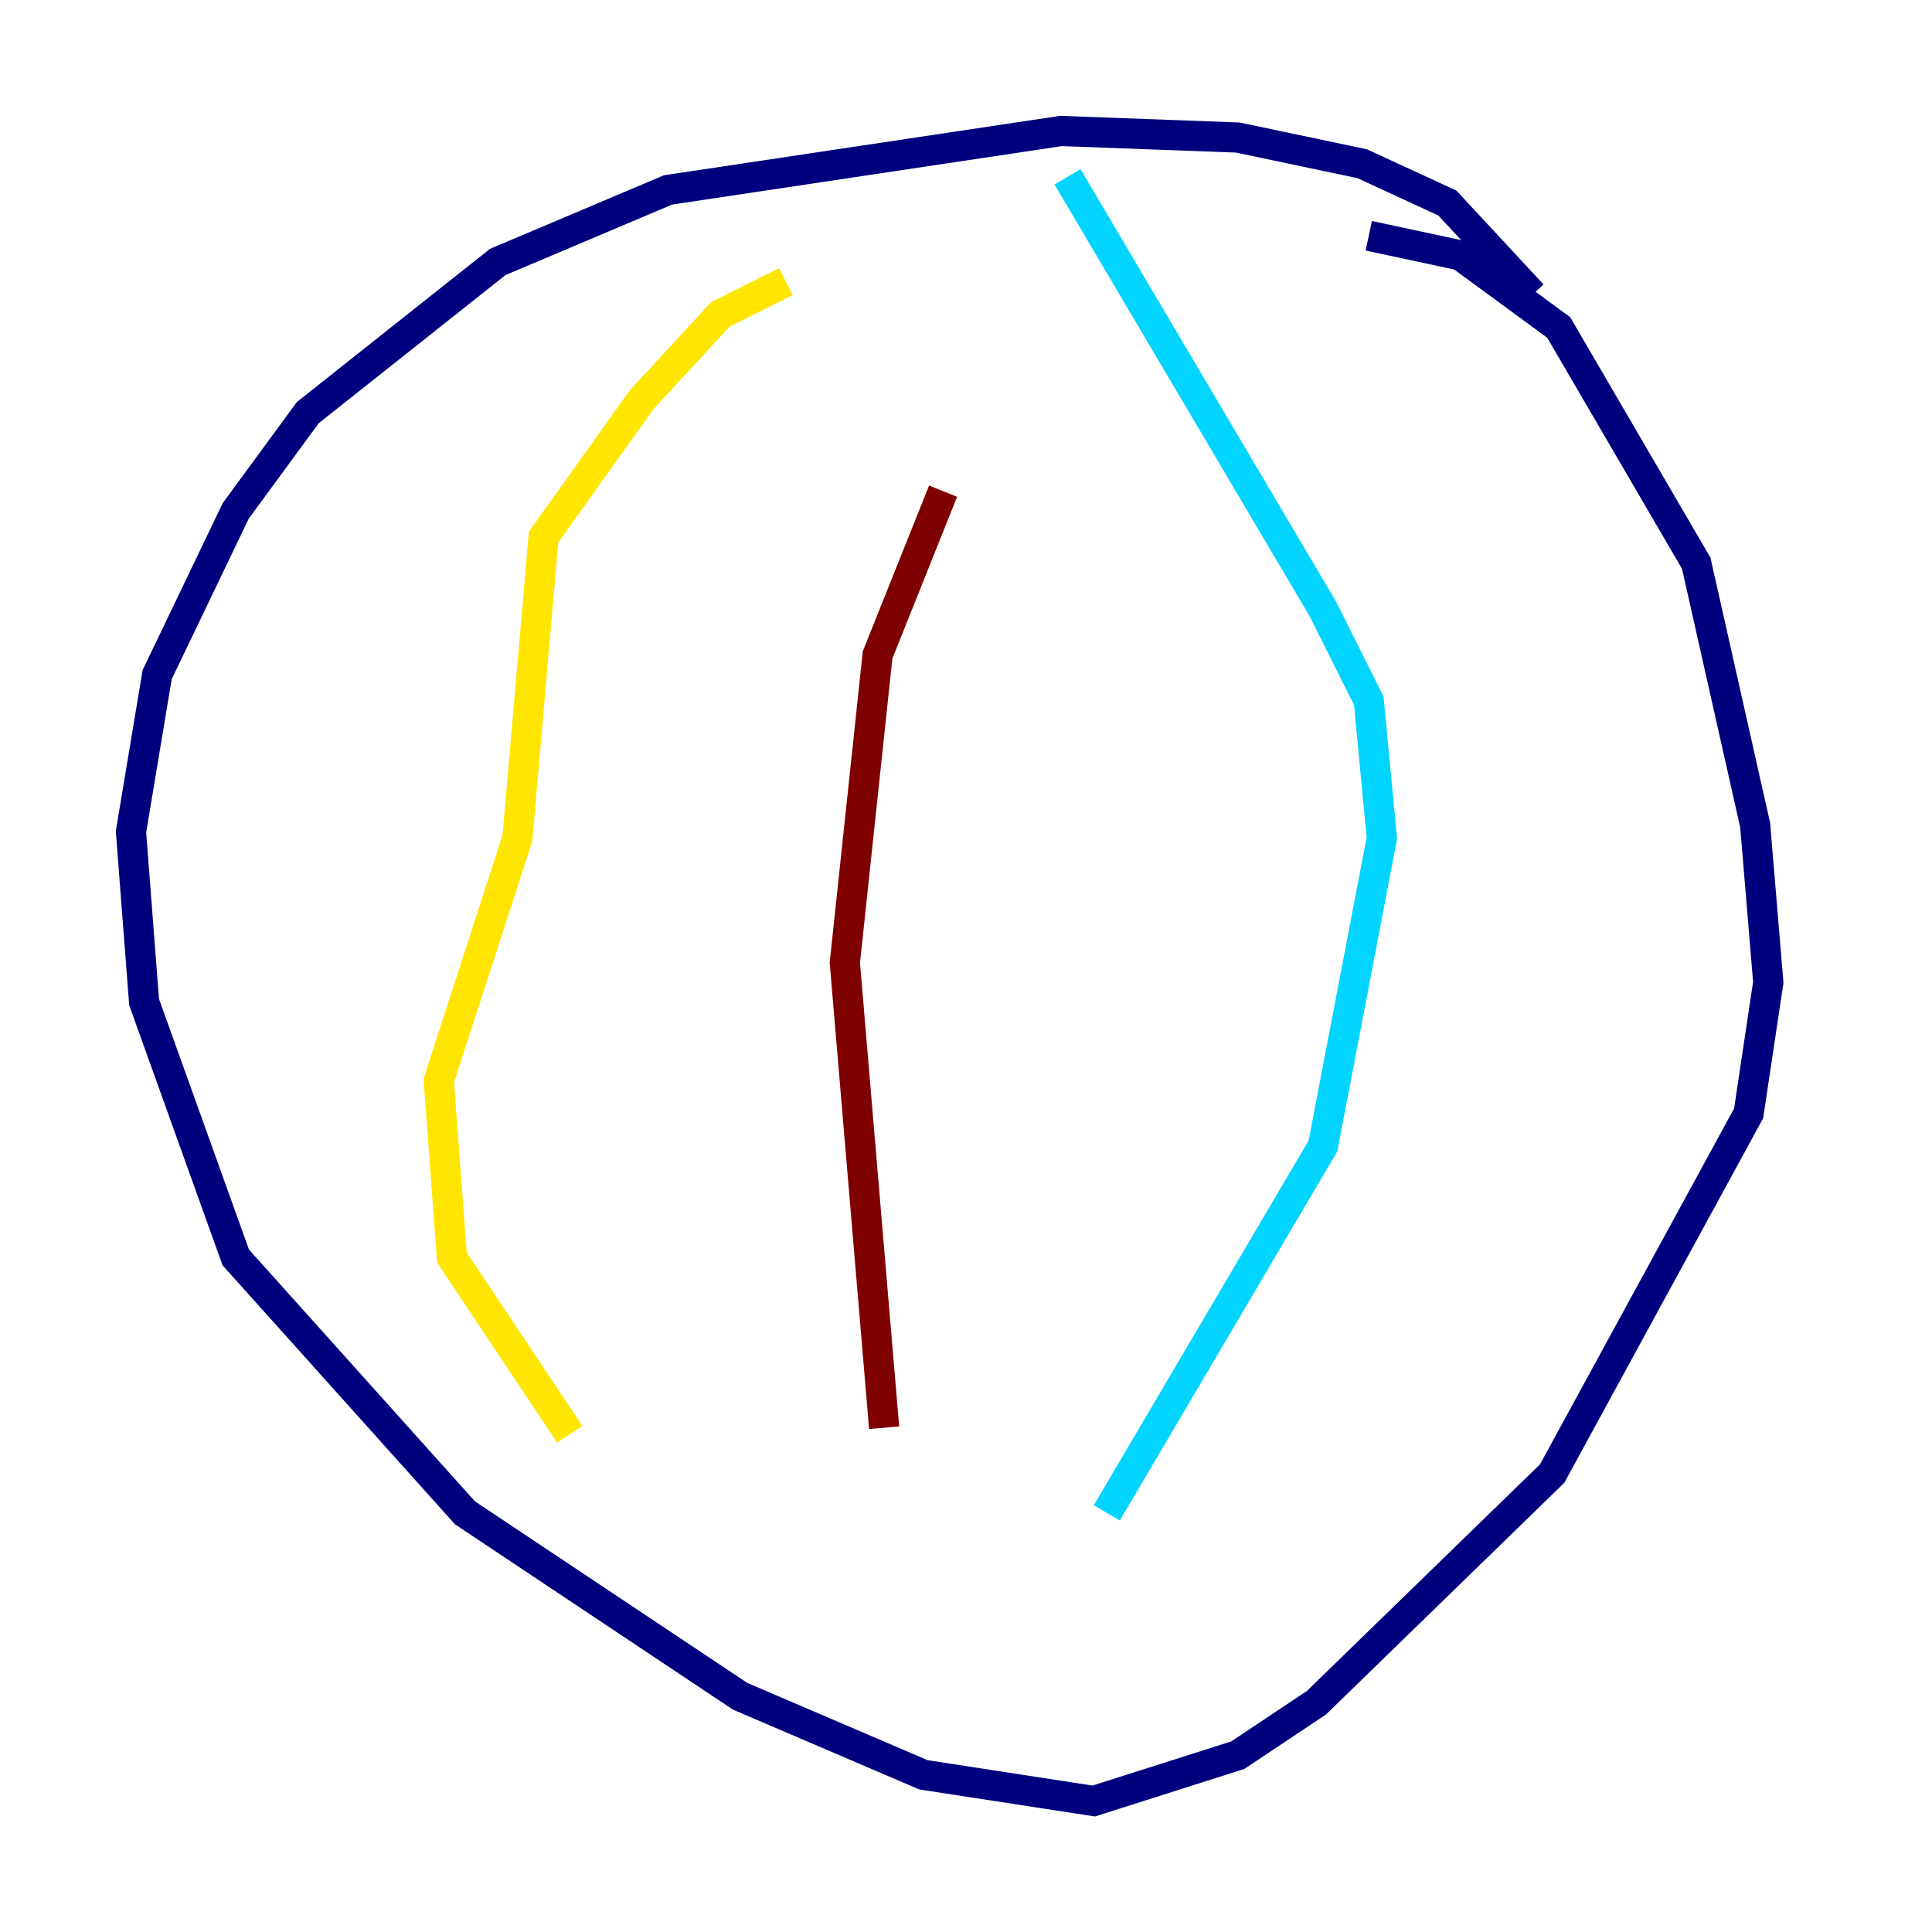 <?xml version="1.0" encoding="utf-8" ?>
<svg baseProfile="tiny" height="128" version="1.2" viewBox="0,0,128,128" width="128" xmlns="http://www.w3.org/2000/svg" xmlns:ev="http://www.w3.org/2001/xml-events" xmlns:xlink="http://www.w3.org/1999/xlink"><defs /><polyline fill="none" points="101.532,19.525 95.891,13.451 90.251,10.848 82.007,9.112 70.291,8.678 44.258,12.583 32.976,17.356 20.393,27.336 15.62,33.844 10.414,44.691 8.678,55.105 9.546,66.386 15.62,83.308 30.807,100.231 49.031,112.38 61.18,117.586 72.461,119.322 82.007,116.285 87.214,112.814 102.834,97.627 115.851,73.763 117.153,65.085 116.285,54.671 112.38,37.315 103.268,21.695 96.759,16.922 90.685,15.62" stroke="#00007f" stroke-width="2" /><polyline fill="none" points="70.725,11.715 87.647,40.352 90.685,46.427 91.552,55.539 87.647,75.932 73.329,100.231" stroke="#00d4ff" stroke-width="2" /><polyline fill="none" points="52.068,18.658 47.729,20.827 42.522,26.468 36.014,35.58 34.278,55.539 29.071,71.593 29.939,83.308 37.749,95.024" stroke="#ffe500" stroke-width="2" /><polyline fill="none" points="62.481,32.542 58.142,43.39 55.973,63.783 58.576,94.59" stroke="#7f0000" stroke-width="2" /></svg>